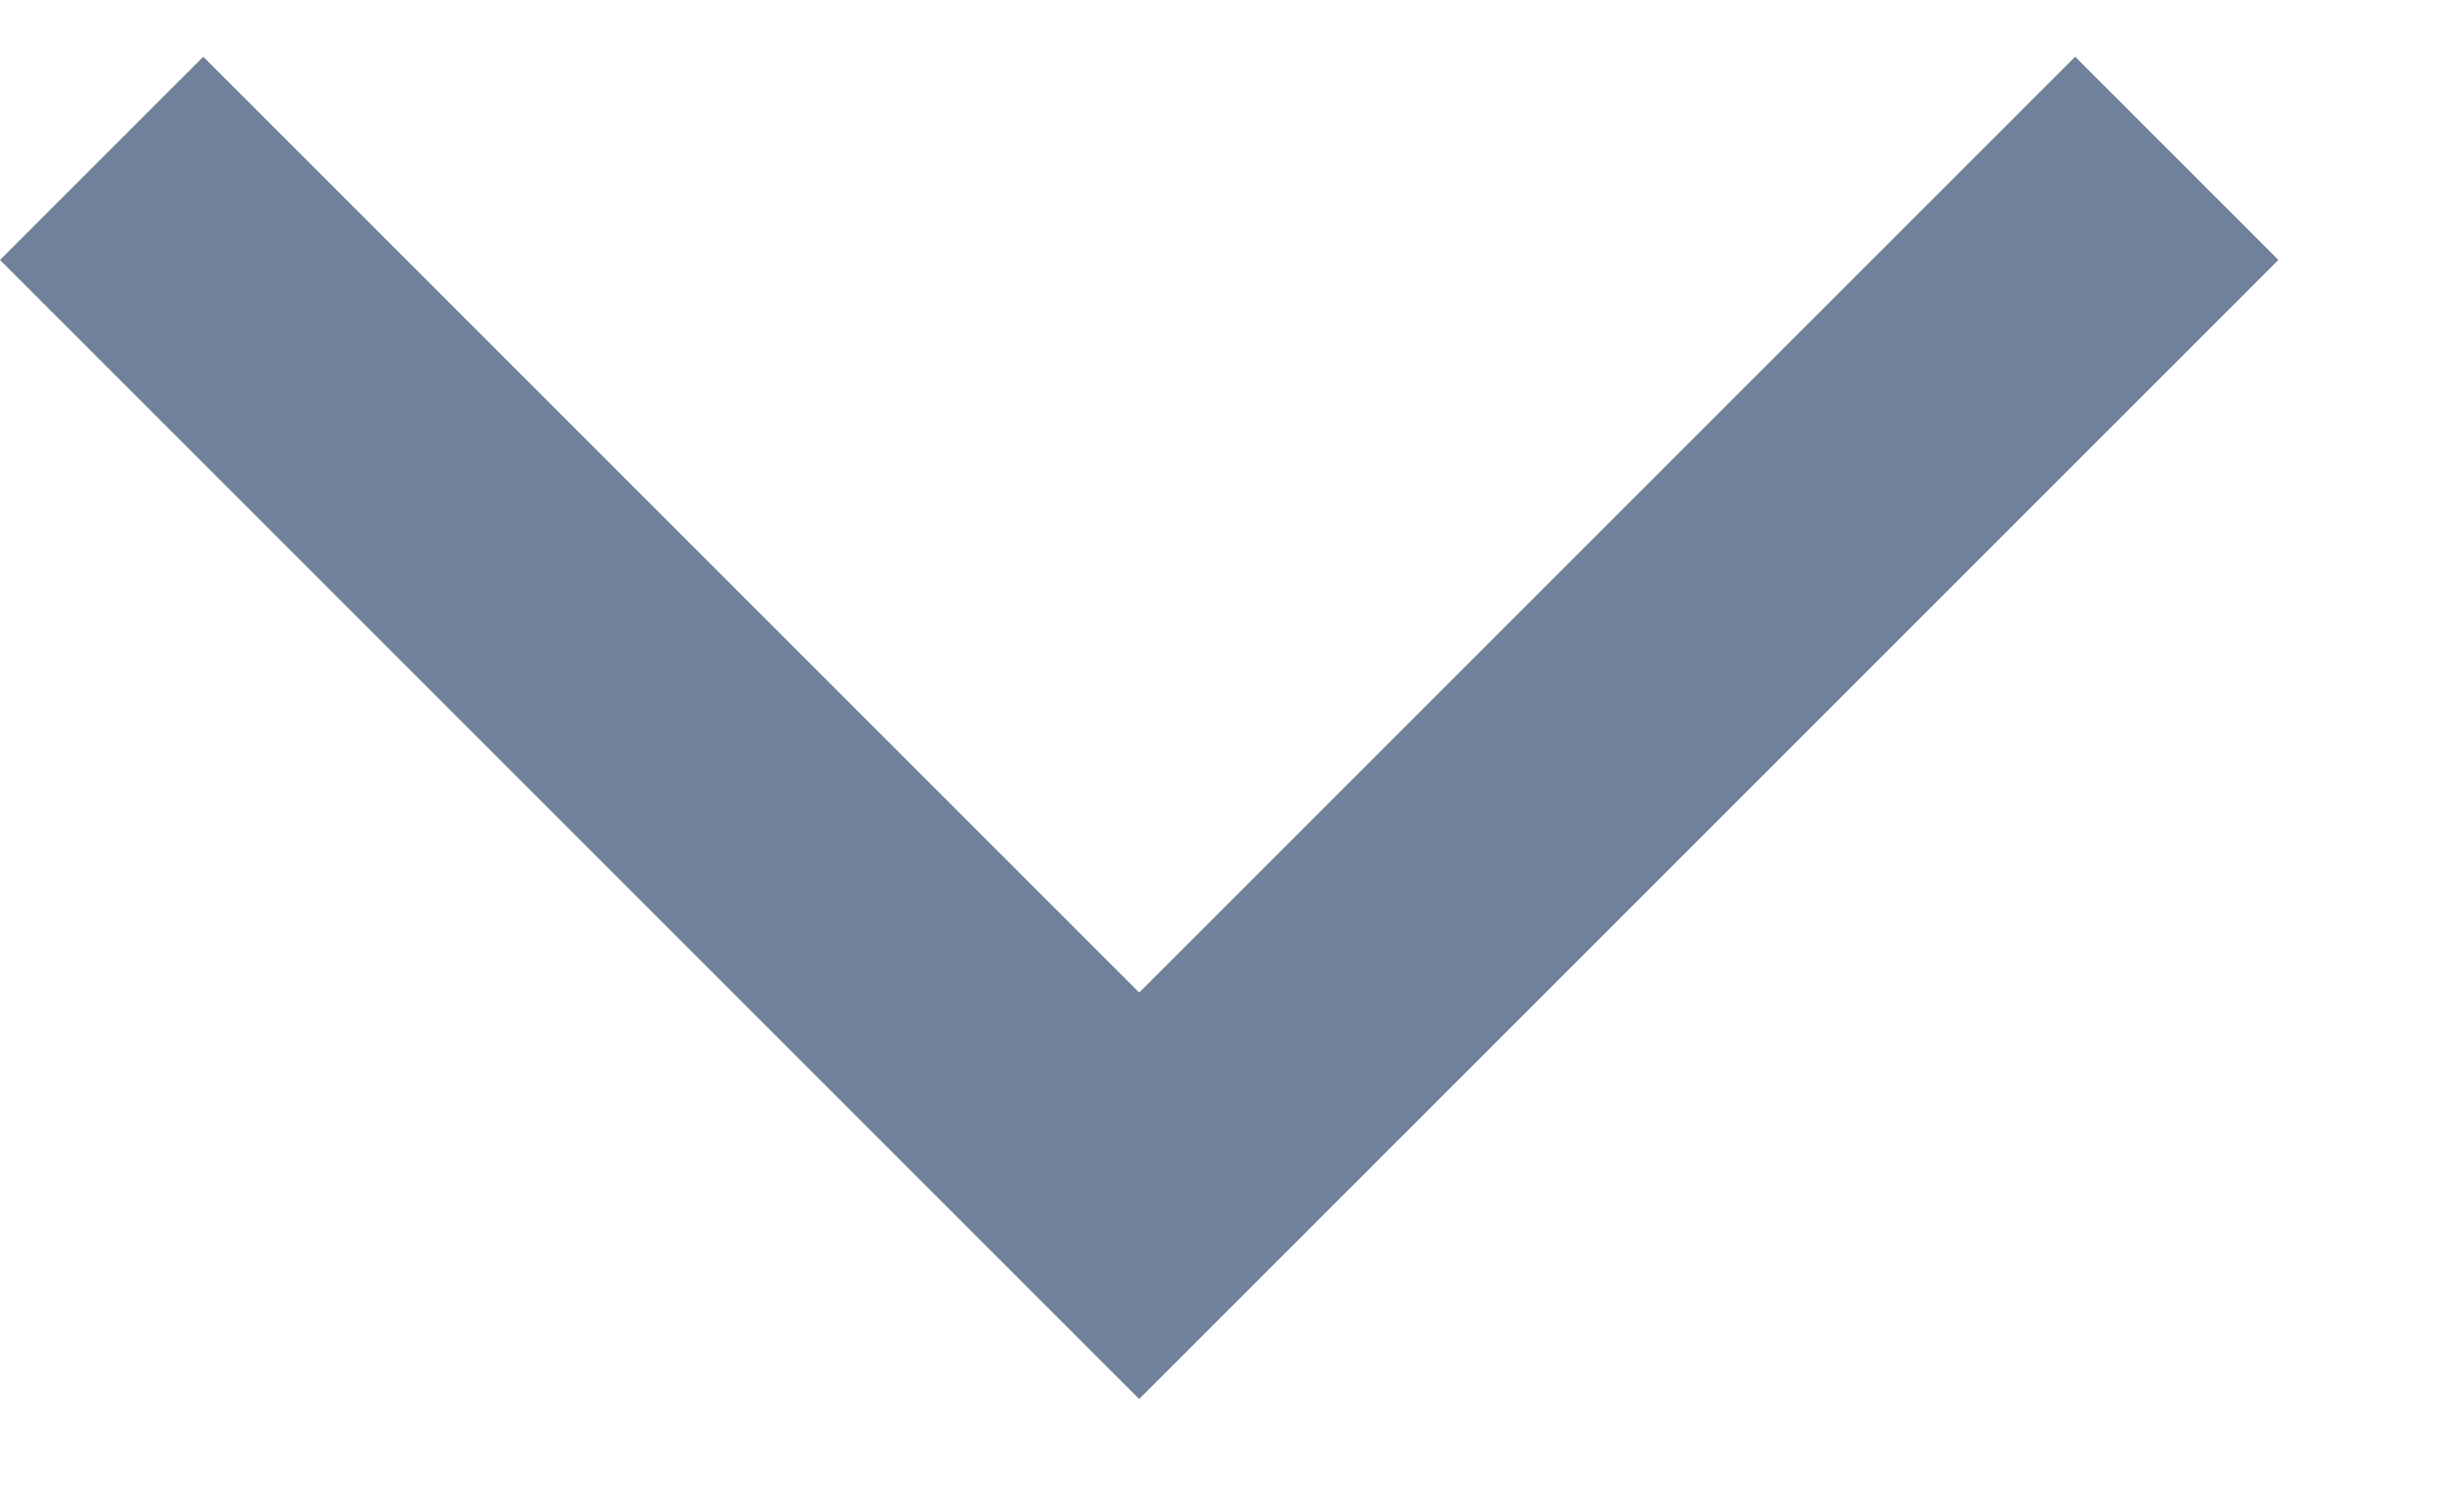 <svg width="13" height="8" viewBox="0 0 13 8" fill="none" xmlns="http://www.w3.org/2000/svg">
    <path
        d="M6.025 5.25L10.975 0.3L12.05 1.375L6.025 7.4L-1.23978e-05 1.375L1.075 0.3L6.025 5.25Z"
        fill="#71809B" />
</svg>